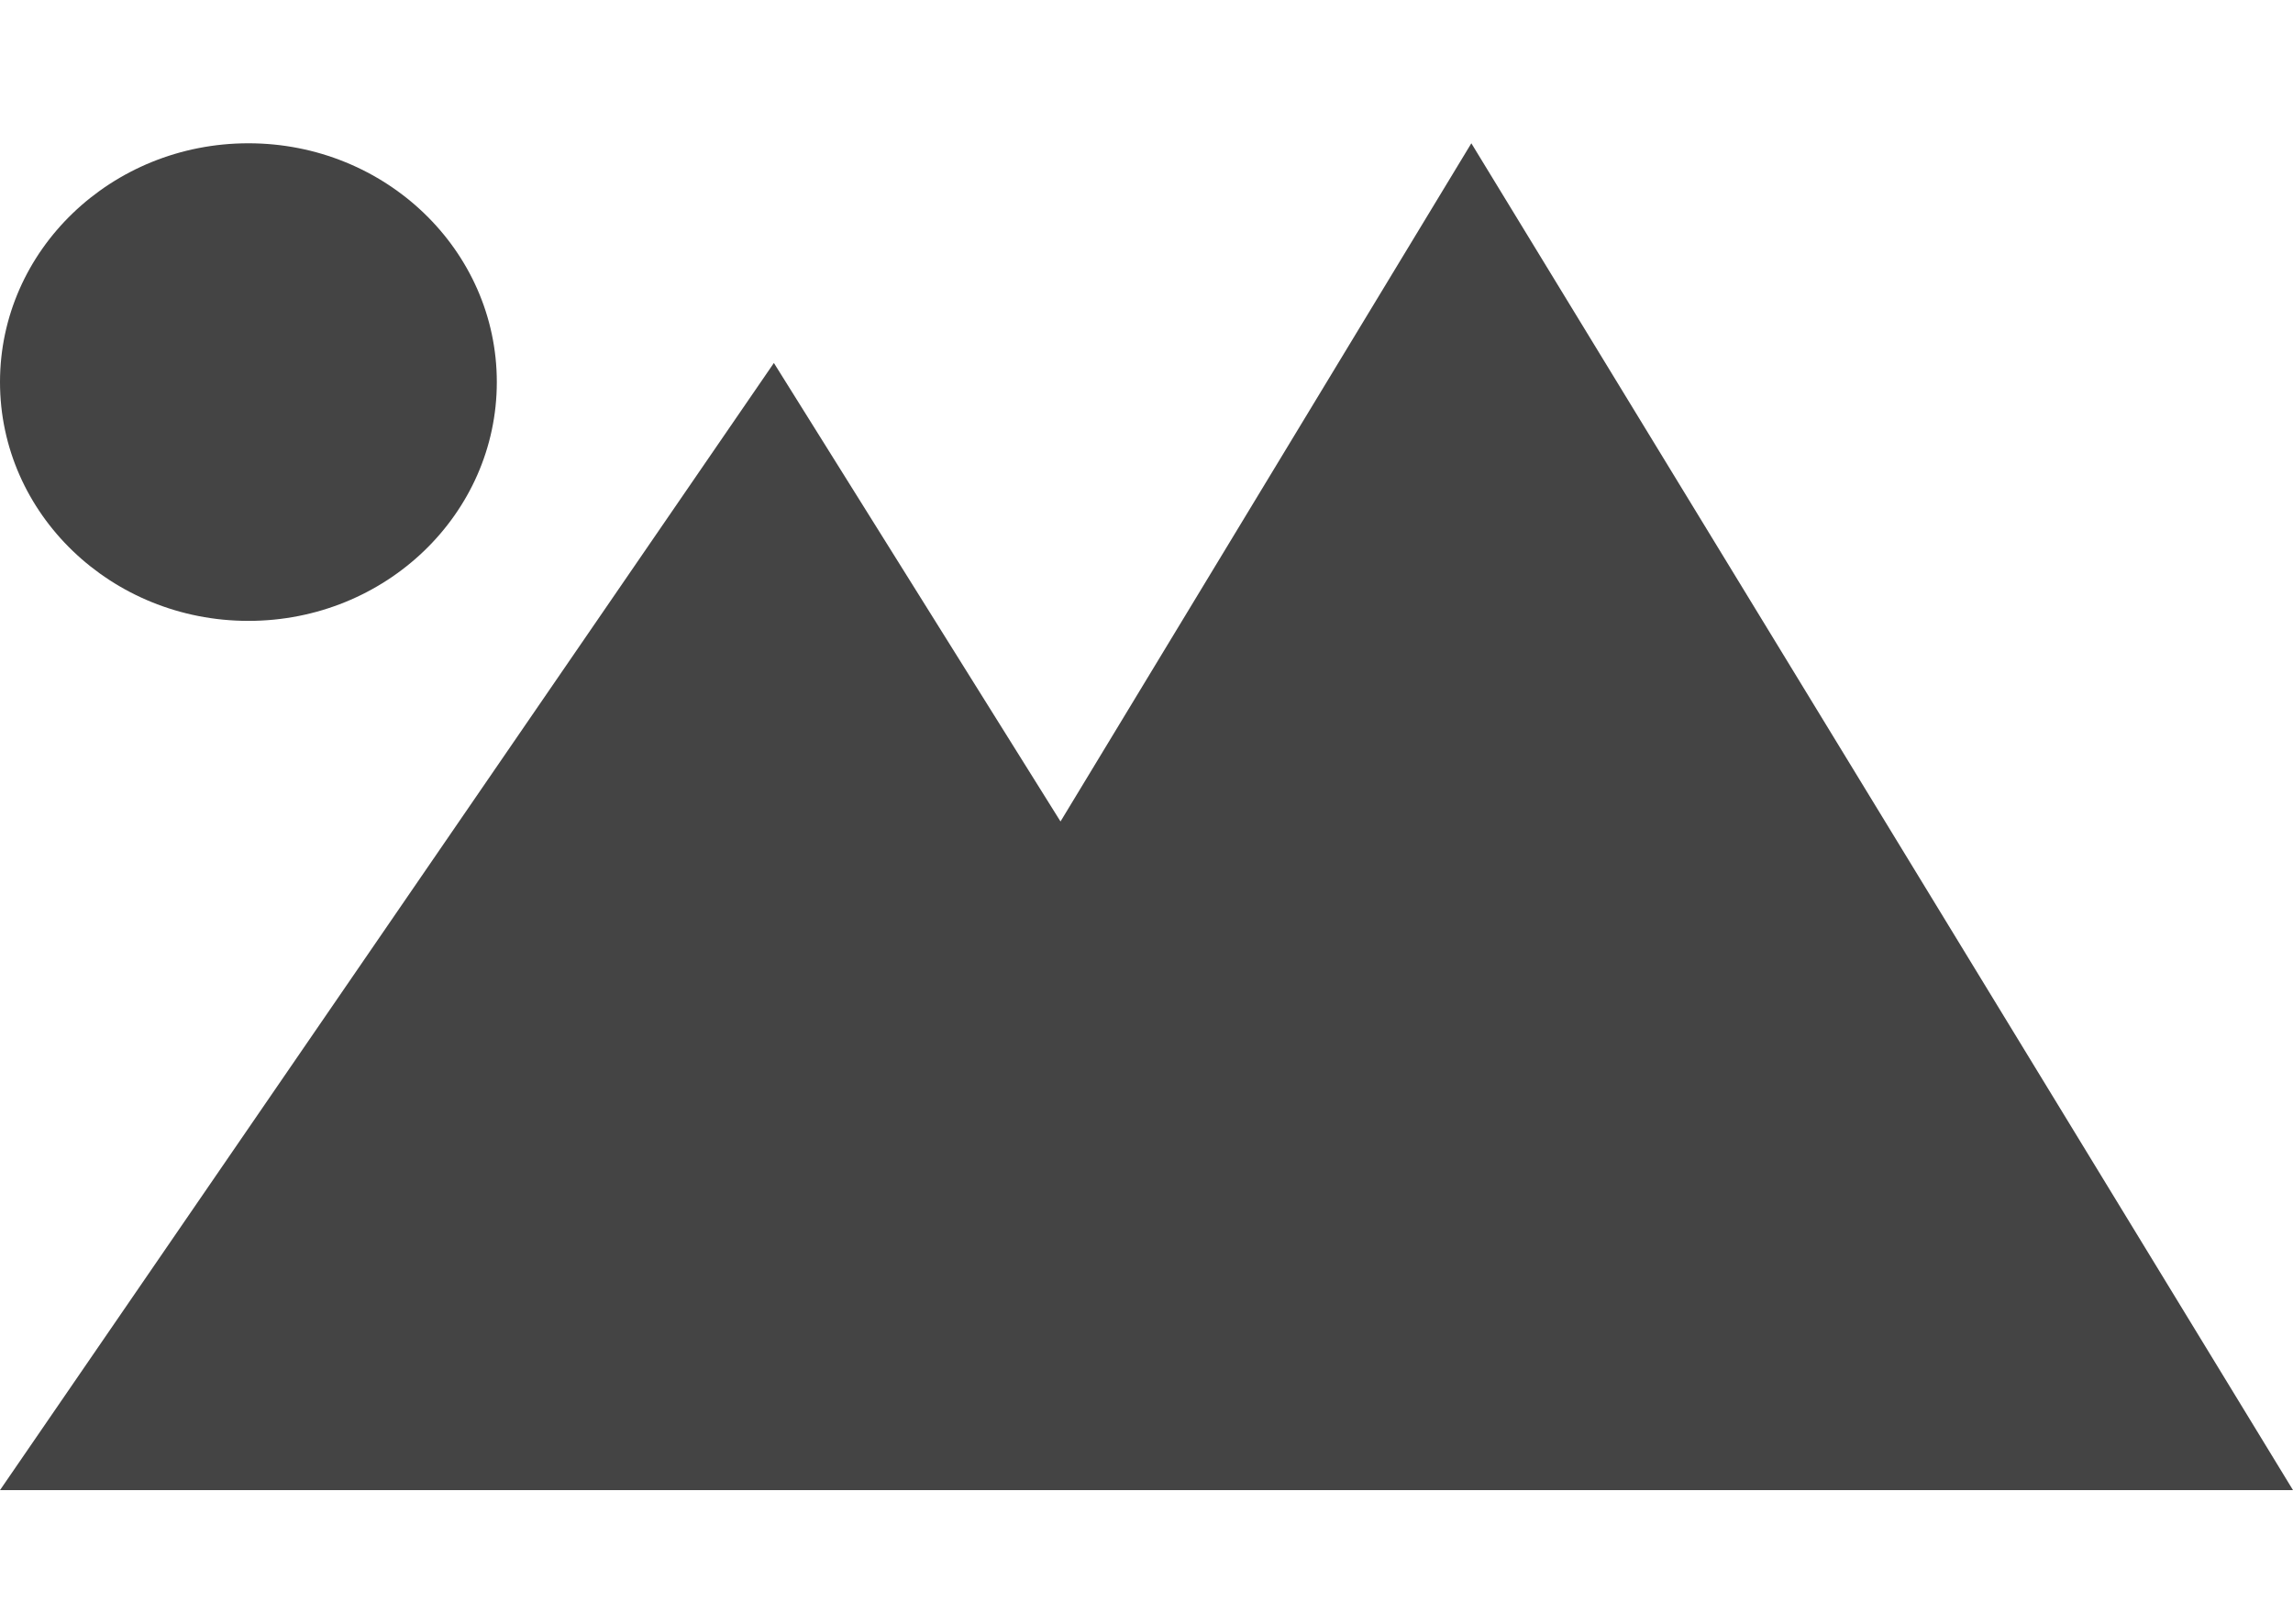 <?xml version="1.0" encoding="utf-8"?>
<!-- Generator: Adobe Illustrator 25.2.1, SVG Export Plug-In . SVG Version: 6.00 Build 0)  -->
<svg version="1.1" id="Ebene_1" xmlns="http://www.w3.org/2000/svg" xmlns:xlink="http://www.w3.org/1999/xlink" x="0px" y="0px"
	 viewBox="0 0 24 17" style="enable-background:new 0 0 24 17;" xml:space="preserve">
<style type="text/css">
	.st0{fill:#444444;}
</style>
<ellipse class="st0" cx="2.6" cy="4" rx="2.6" ry="2.5"/>
<polygon class="st0" points="15.4,1.5 11.1,8.6 8.1,3.8 0,15.6 24,15.6 "/>
</svg>
